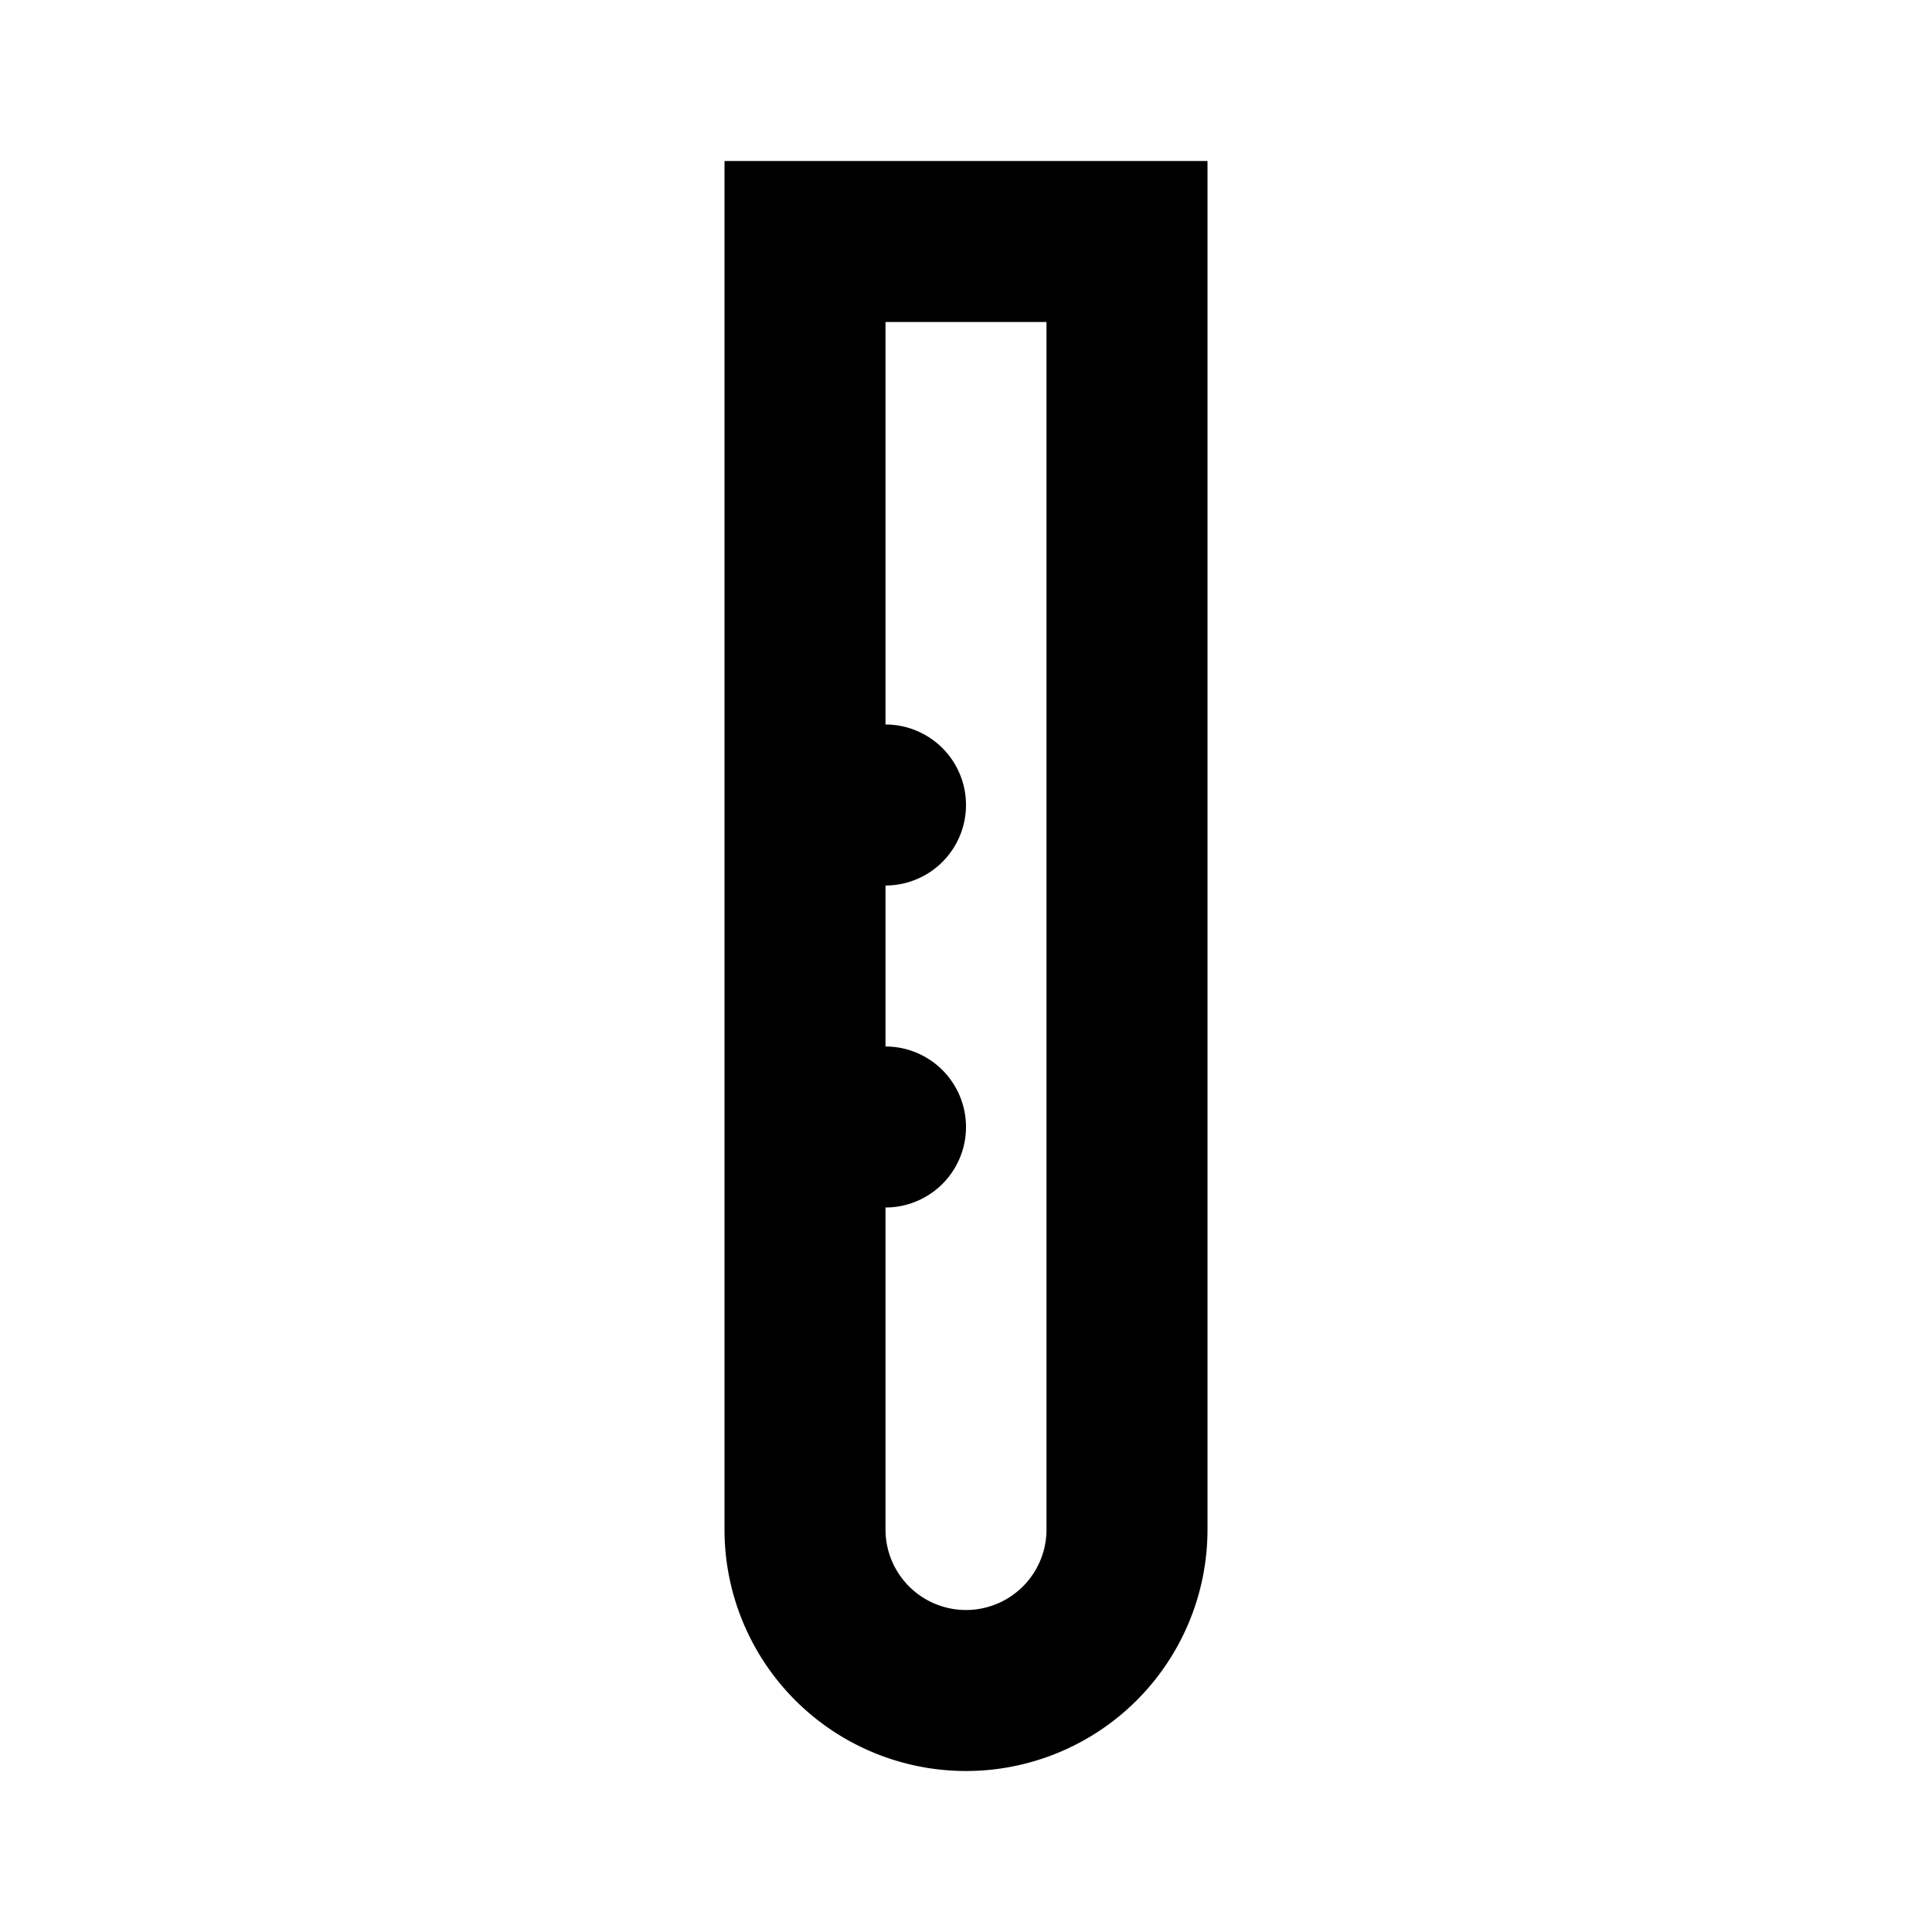 <svg xmlns="http://www.w3.org/2000/svg" viewBox="-9 -2 24 24" preserveAspectRatio="xMinYMin" focusable="false">
  <path d="M2 7a1 1 0 110 2v2a1 1 0 010 2v4a1 1 0 002 0V2H2v5zM0 0h6v17a3 3 0 01-6 0V0z"/>
</svg>
